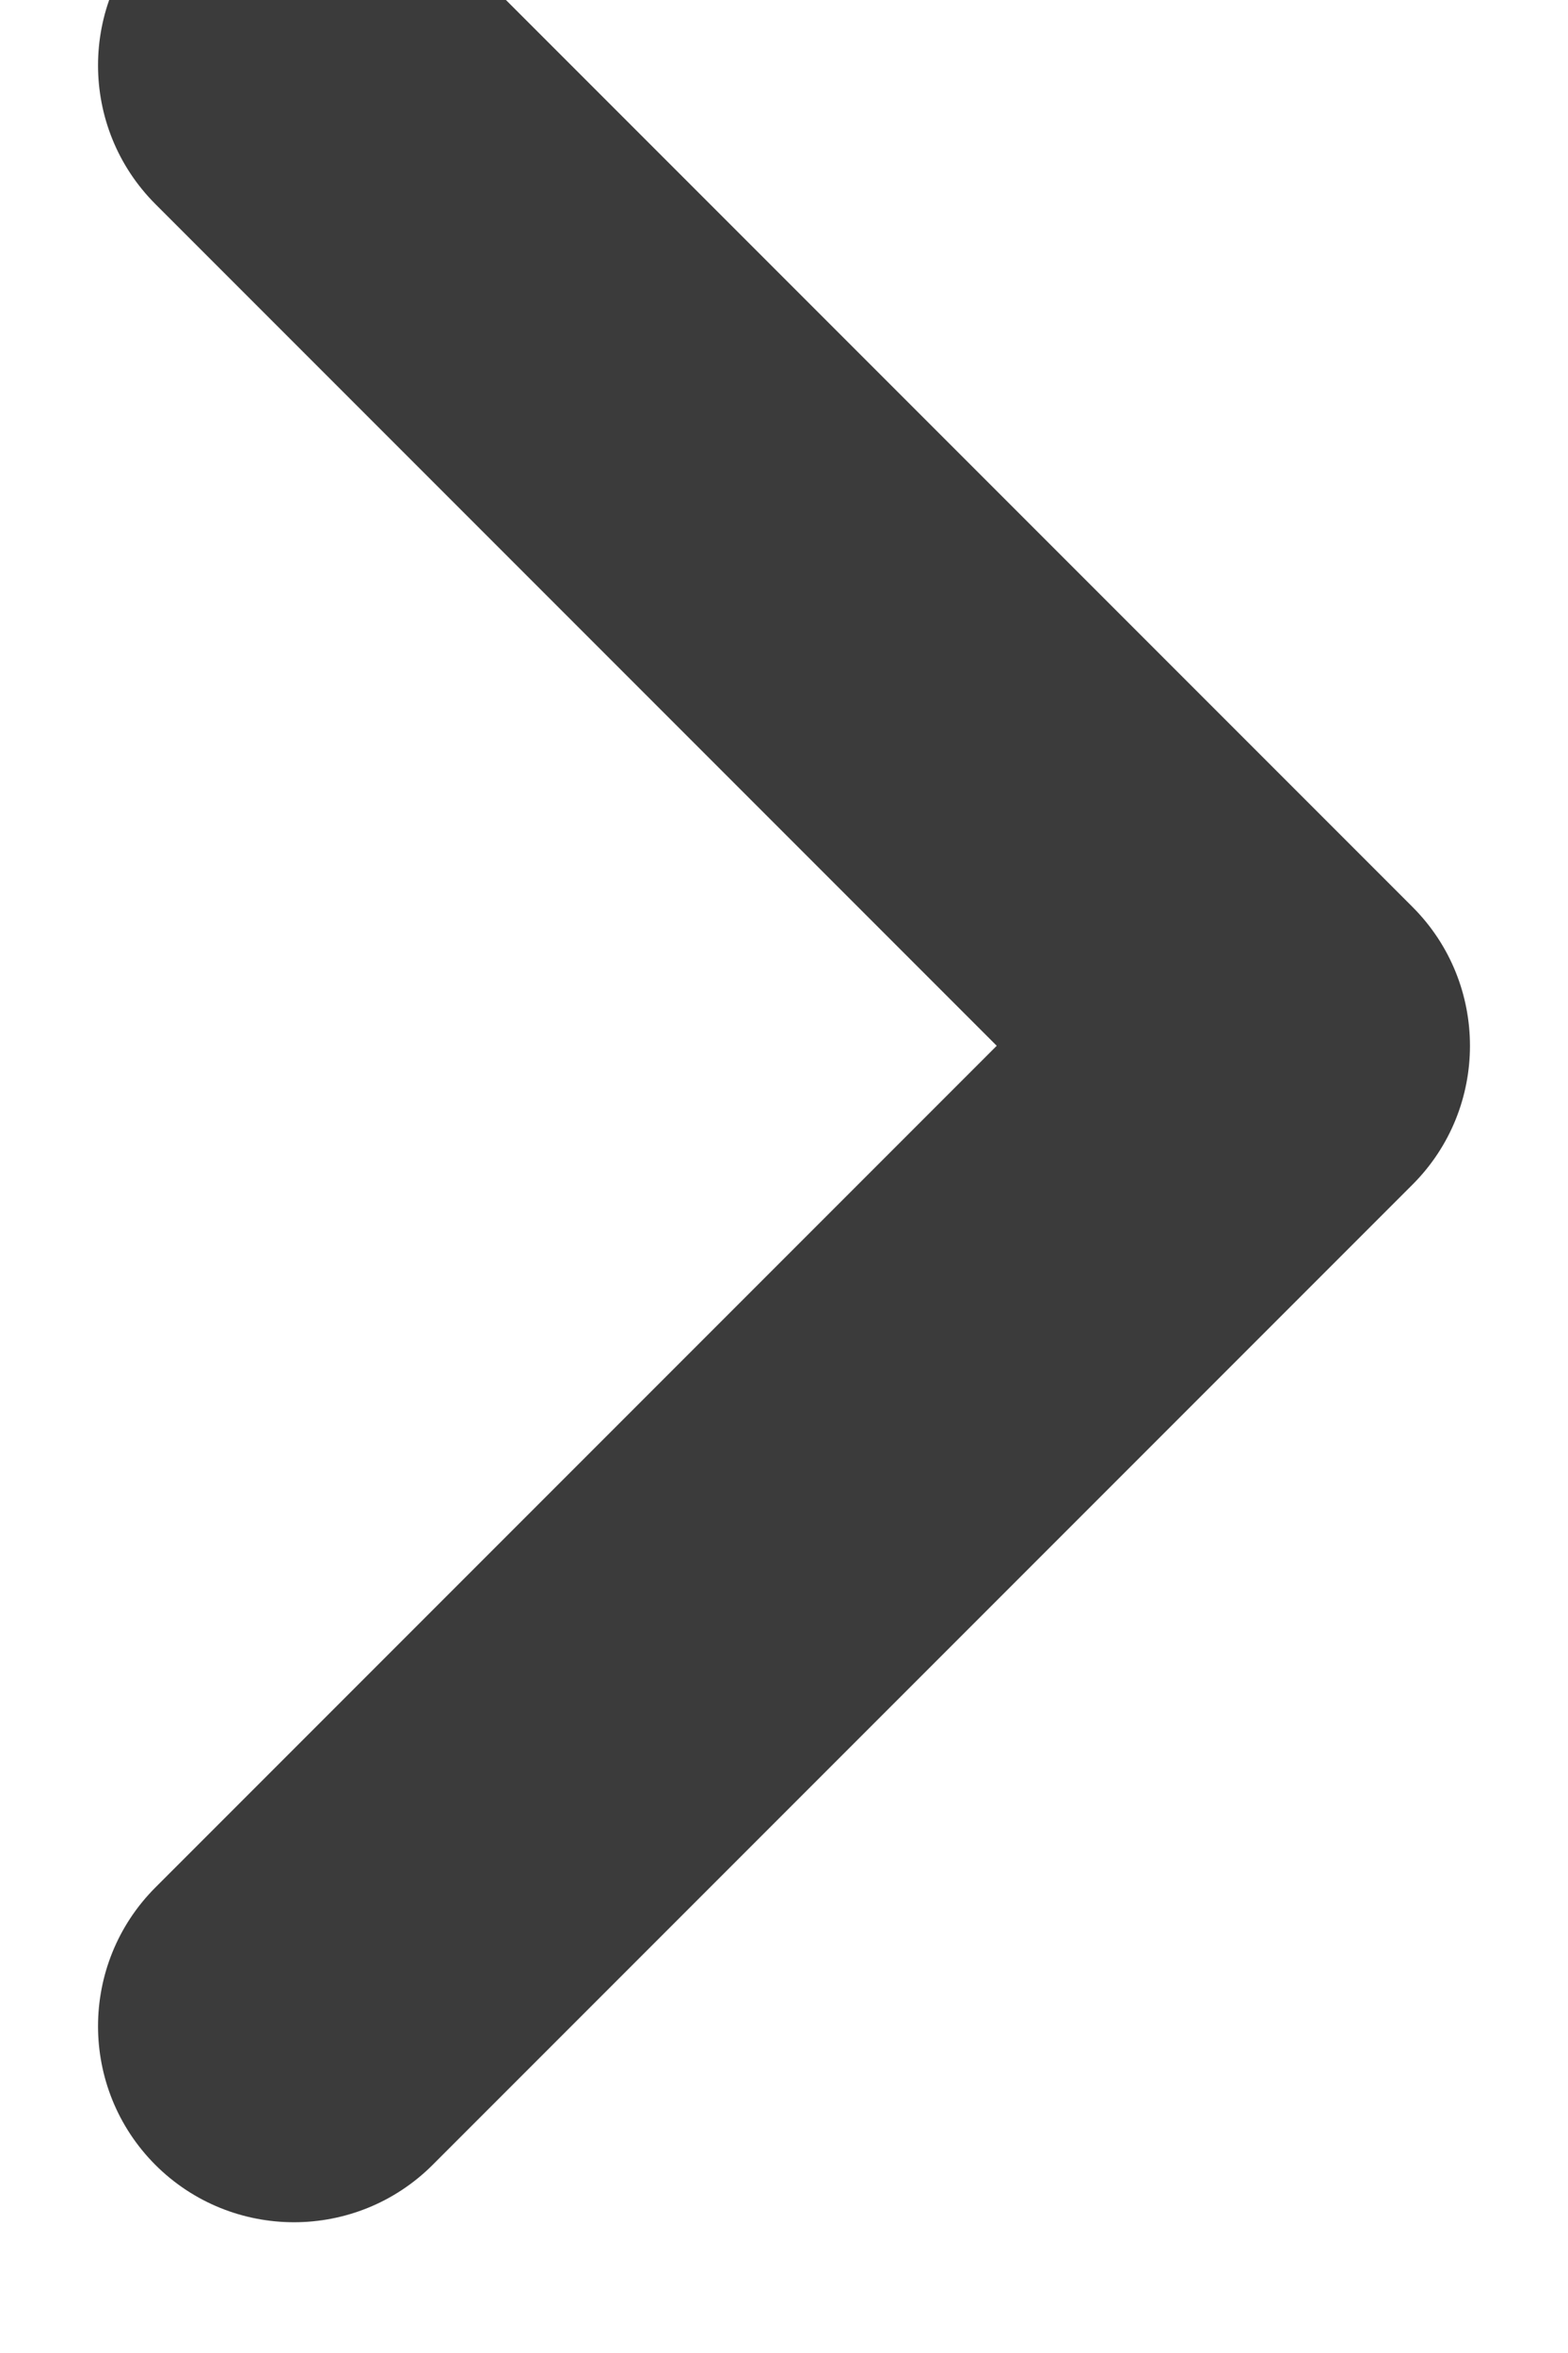 <svg width="12" height="18" viewBox="0 0 12 18" fill="none" xmlns="http://www.w3.org/2000/svg" xmlns:xlink="http://www.w3.org/1999/xlink">
<path d="M3.311,-0.561C2.725,-1.146 1.775,-1.146 1.189,-0.561C0.604,0.025 0.604,0.975 1.189,1.561L3.311,-0.561ZM9.75,8L10.811,9.061C11.396,8.475 11.396,7.525 10.811,6.939L9.75,8ZM1.189,14.439C0.604,15.025 0.604,15.975 1.189,16.561C1.775,17.146 2.725,17.146 3.311,16.561L1.189,14.439ZM1.189,1.561L8.689,9.061L10.811,6.939L3.311,-0.561L1.189,1.561ZM8.689,6.939L1.189,14.439L3.311,16.561L10.811,9.061L8.689,6.939Z" transform="rotate(360 6 8)" fill="#3B3B3B"/>
</svg>
